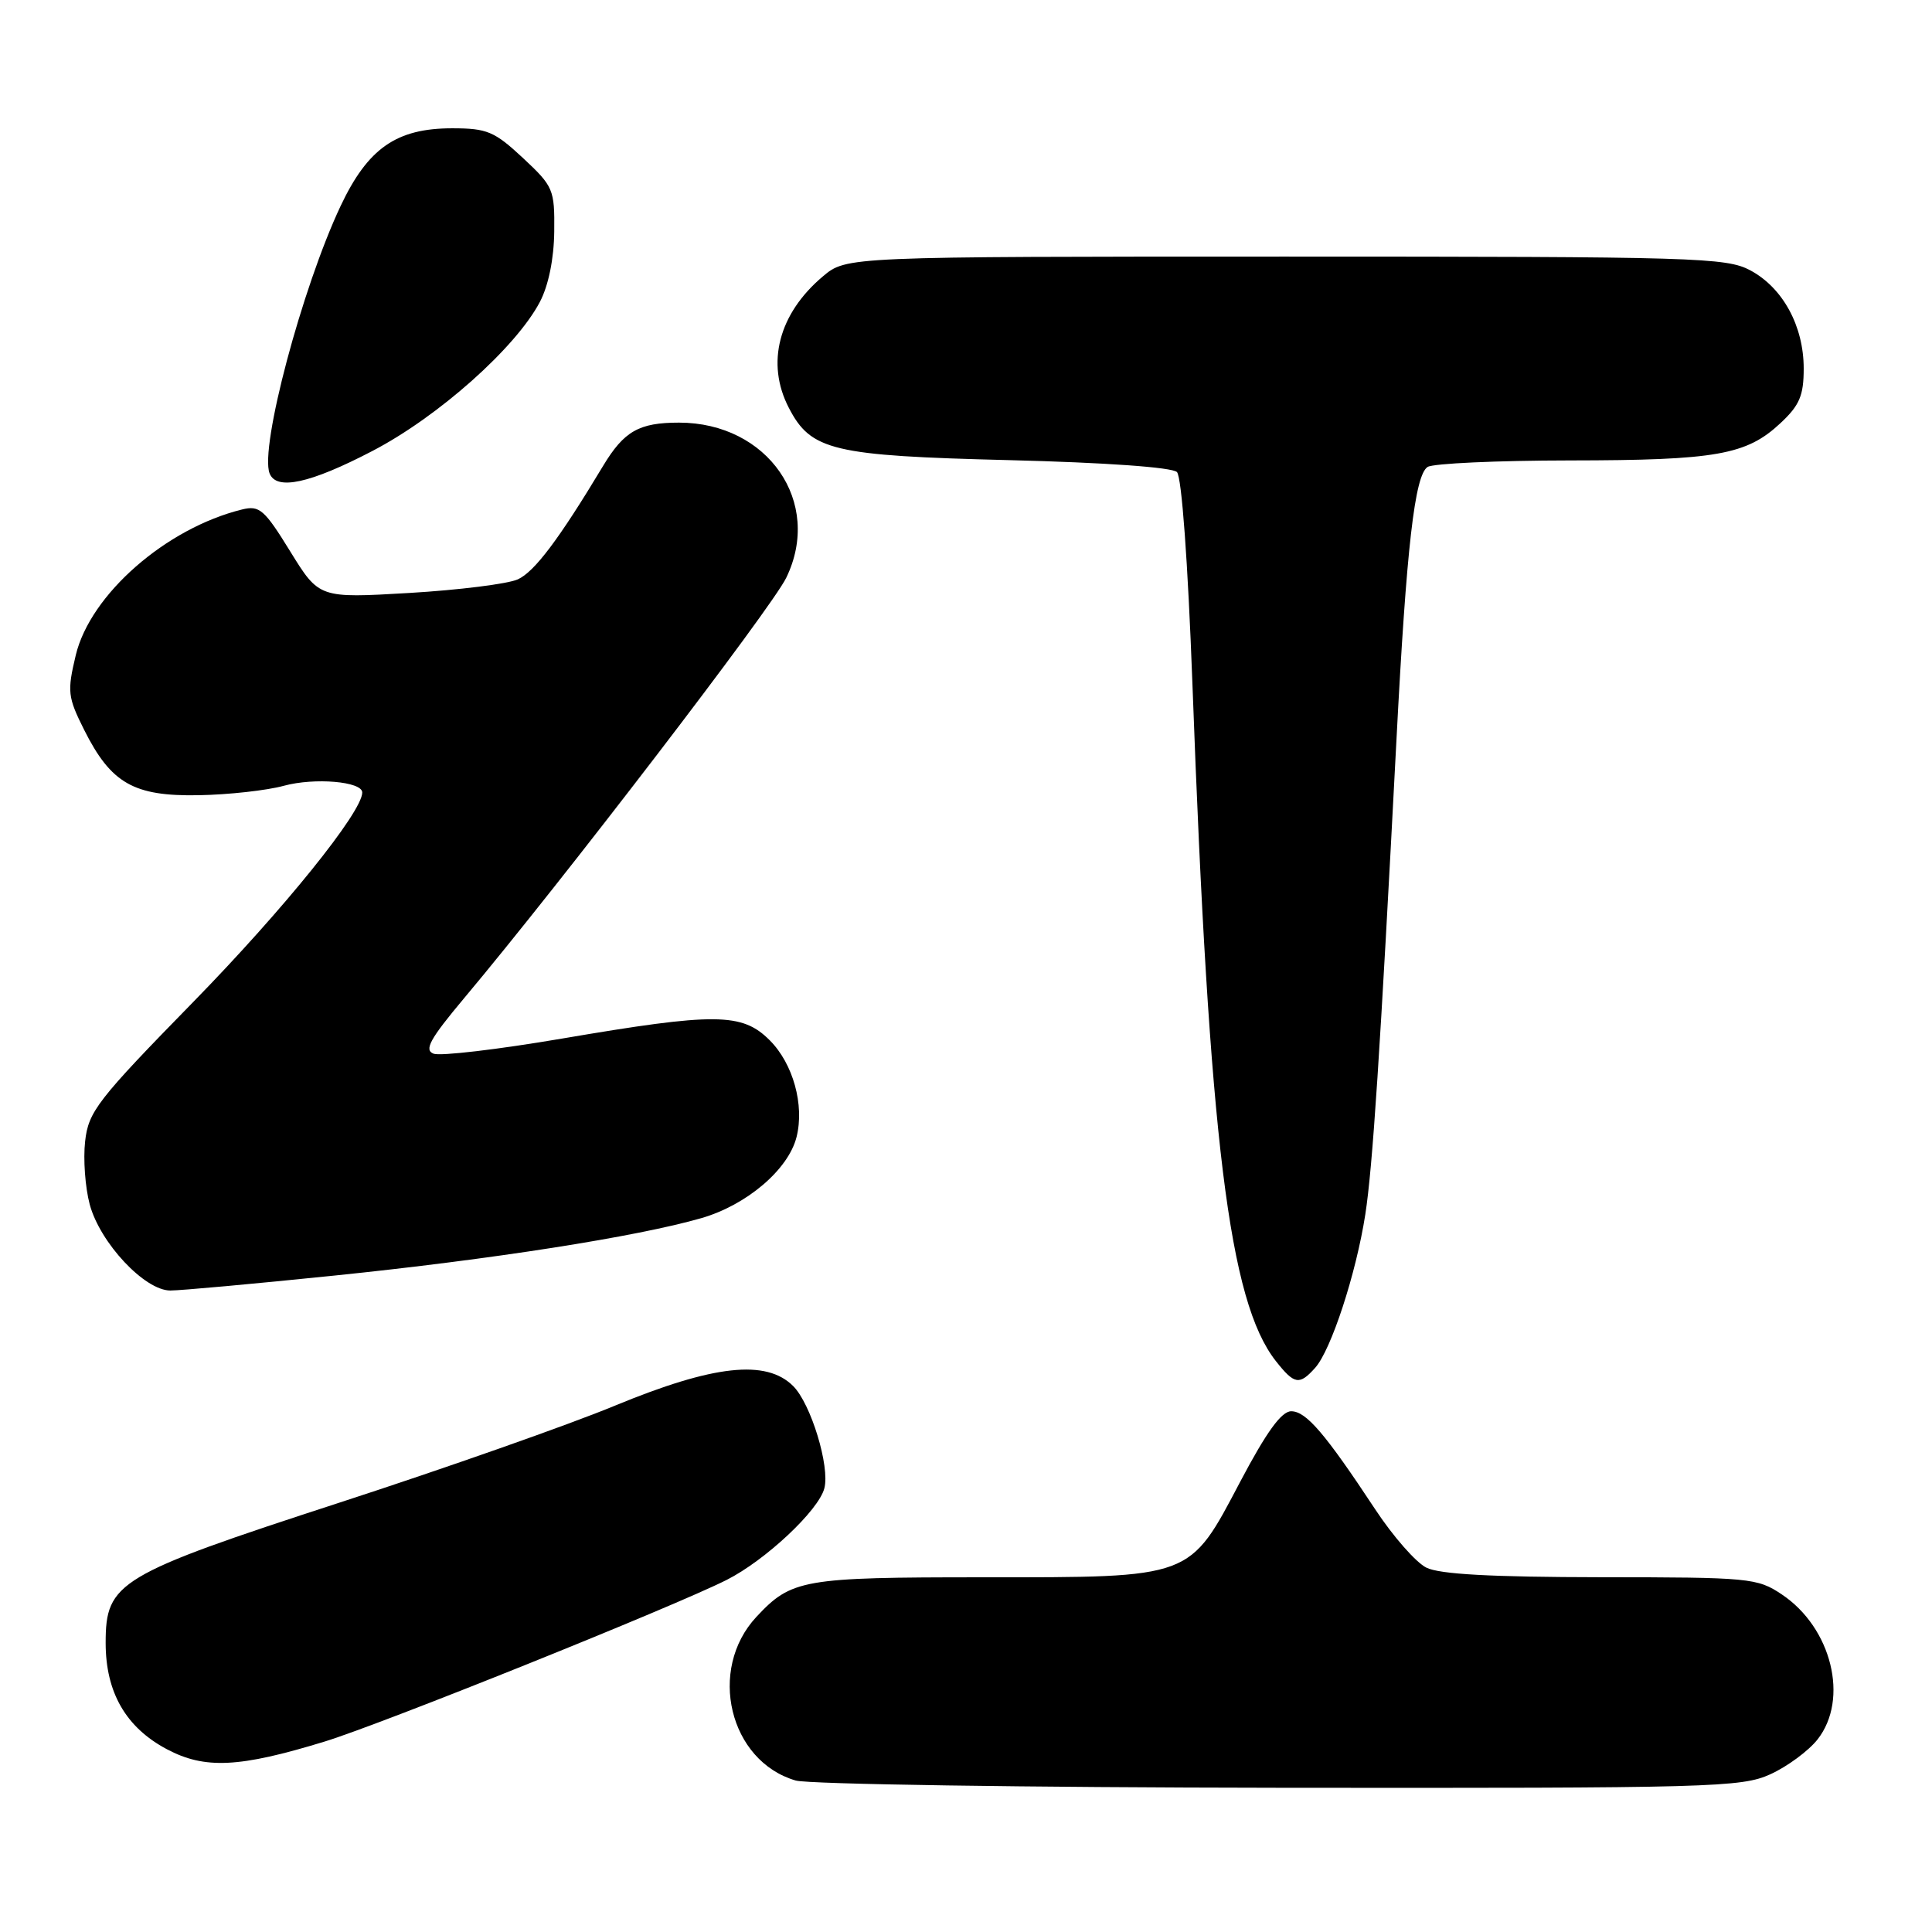 <?xml version="1.0" encoding="UTF-8" standalone="no"?>
<!DOCTYPE svg PUBLIC "-//W3C//DTD SVG 1.1//EN" "http://www.w3.org/Graphics/SVG/1.1/DTD/svg11.dtd" >
<svg xmlns="http://www.w3.org/2000/svg" xmlns:xlink="http://www.w3.org/1999/xlink" version="1.1" viewBox="0 0 256 256">
 <g >
 <path fill="currentColor"
d=" M 234.58 235.10 C 236.82 234.08 239.63 232.01 240.83 230.49 C 245.04 225.14 242.71 215.69 236.10 211.27 C 232.85 209.09 231.84 209.00 212.10 208.99 C 197.67 208.97 190.75 208.60 189.00 207.72 C 187.62 207.04 184.57 203.56 182.22 199.99 C 175.58 189.93 173.07 187.00 171.09 187.00 C 169.80 187.00 167.82 189.74 164.38 196.25 C 157.53 209.24 158.18 209.00 130.20 209.00 C 106.37 209.00 104.88 209.26 100.23 214.24 C 93.71 221.23 96.63 233.37 105.44 235.93 C 107.13 236.42 135.95 236.85 169.50 236.89 C 226.83 236.95 230.75 236.84 234.58 235.10 Z  M 43.00 230.77 C 50.52 228.47 89.22 212.91 96.28 209.35 C 101.41 206.76 108.47 200.15 109.23 197.21 C 109.99 194.33 107.45 186.00 105.10 183.66 C 101.53 180.09 94.54 180.86 81.50 186.25 C 75.45 188.76 59.02 194.54 45.00 199.10 C 15.62 208.67 14.00 209.64 14.00 217.69 C 14.00 224.25 16.68 228.90 22.11 231.78 C 27.14 234.45 31.70 234.23 43.00 230.77 Z  M 174.26 181.25 C 176.38 178.89 179.69 168.77 180.91 160.92 C 181.88 154.66 182.86 139.75 185.04 98.00 C 186.37 72.42 187.46 62.96 189.17 61.87 C 189.90 61.41 198.38 61.02 208.00 61.01 C 227.42 60.99 231.42 60.28 235.92 56.07 C 238.45 53.71 239.00 52.42 239.00 48.83 C 239.00 43.21 236.24 38.14 231.94 35.83 C 228.75 34.12 224.79 34.00 170.34 34.00 C 112.15 34.00 112.15 34.00 109.04 36.62 C 103.17 41.56 101.46 48.13 104.52 54.03 C 107.45 59.71 110.33 60.39 133.70 60.97 C 146.48 61.29 155.32 61.92 155.95 62.55 C 156.58 63.18 157.40 74.46 158.00 90.55 C 160.23 151.16 162.86 172.46 169.05 180.34 C 171.52 183.47 172.17 183.58 174.26 181.25 Z  M 44.31 169.02 C 65.26 166.87 84.38 163.87 92.93 161.41 C 98.95 159.67 104.47 154.97 105.55 150.65 C 106.61 146.42 105.09 140.94 102.00 137.85 C 98.34 134.18 94.83 134.15 74.45 137.62 C 65.99 139.06 58.34 139.96 57.45 139.62 C 56.16 139.13 56.97 137.67 61.51 132.25 C 74.41 116.88 102.24 80.56 104.18 76.56 C 109.05 66.55 101.75 56.00 89.97 56.00 C 84.67 56.00 82.69 57.13 79.91 61.74 C 74.06 71.47 70.83 75.76 68.61 76.77 C 67.28 77.37 60.82 78.18 54.24 78.57 C 42.29 79.27 42.29 79.27 38.46 73.07 C 35.03 67.50 34.38 66.94 32.07 67.51 C 21.99 69.99 11.97 78.77 10.04 86.81 C 8.89 91.64 8.97 92.35 11.15 96.71 C 14.71 103.81 17.72 105.53 26.33 105.37 C 30.28 105.30 35.35 104.74 37.61 104.12 C 41.69 103.01 48.00 103.55 48.00 105.01 C 48.00 107.60 37.59 120.50 25.65 132.72 C 12.90 145.76 11.72 147.28 11.28 151.23 C 11.01 153.59 11.29 157.36 11.89 159.60 C 13.26 164.69 19.17 171.00 22.57 171.00 C 23.93 171.00 33.71 170.11 44.31 169.02 Z  M 49.32 59.77 C 58.06 55.23 68.36 46.06 71.54 40.00 C 72.68 37.83 73.40 34.29 73.44 30.68 C 73.50 25.10 73.33 24.70 69.29 20.93 C 65.51 17.41 64.54 17.00 59.91 17.00 C 52.53 17.00 48.74 19.64 45.12 27.32 C 40.02 38.15 34.40 59.28 35.72 62.72 C 36.61 65.03 41.07 64.07 49.32 59.77 Z "/>
</g>
</svg>